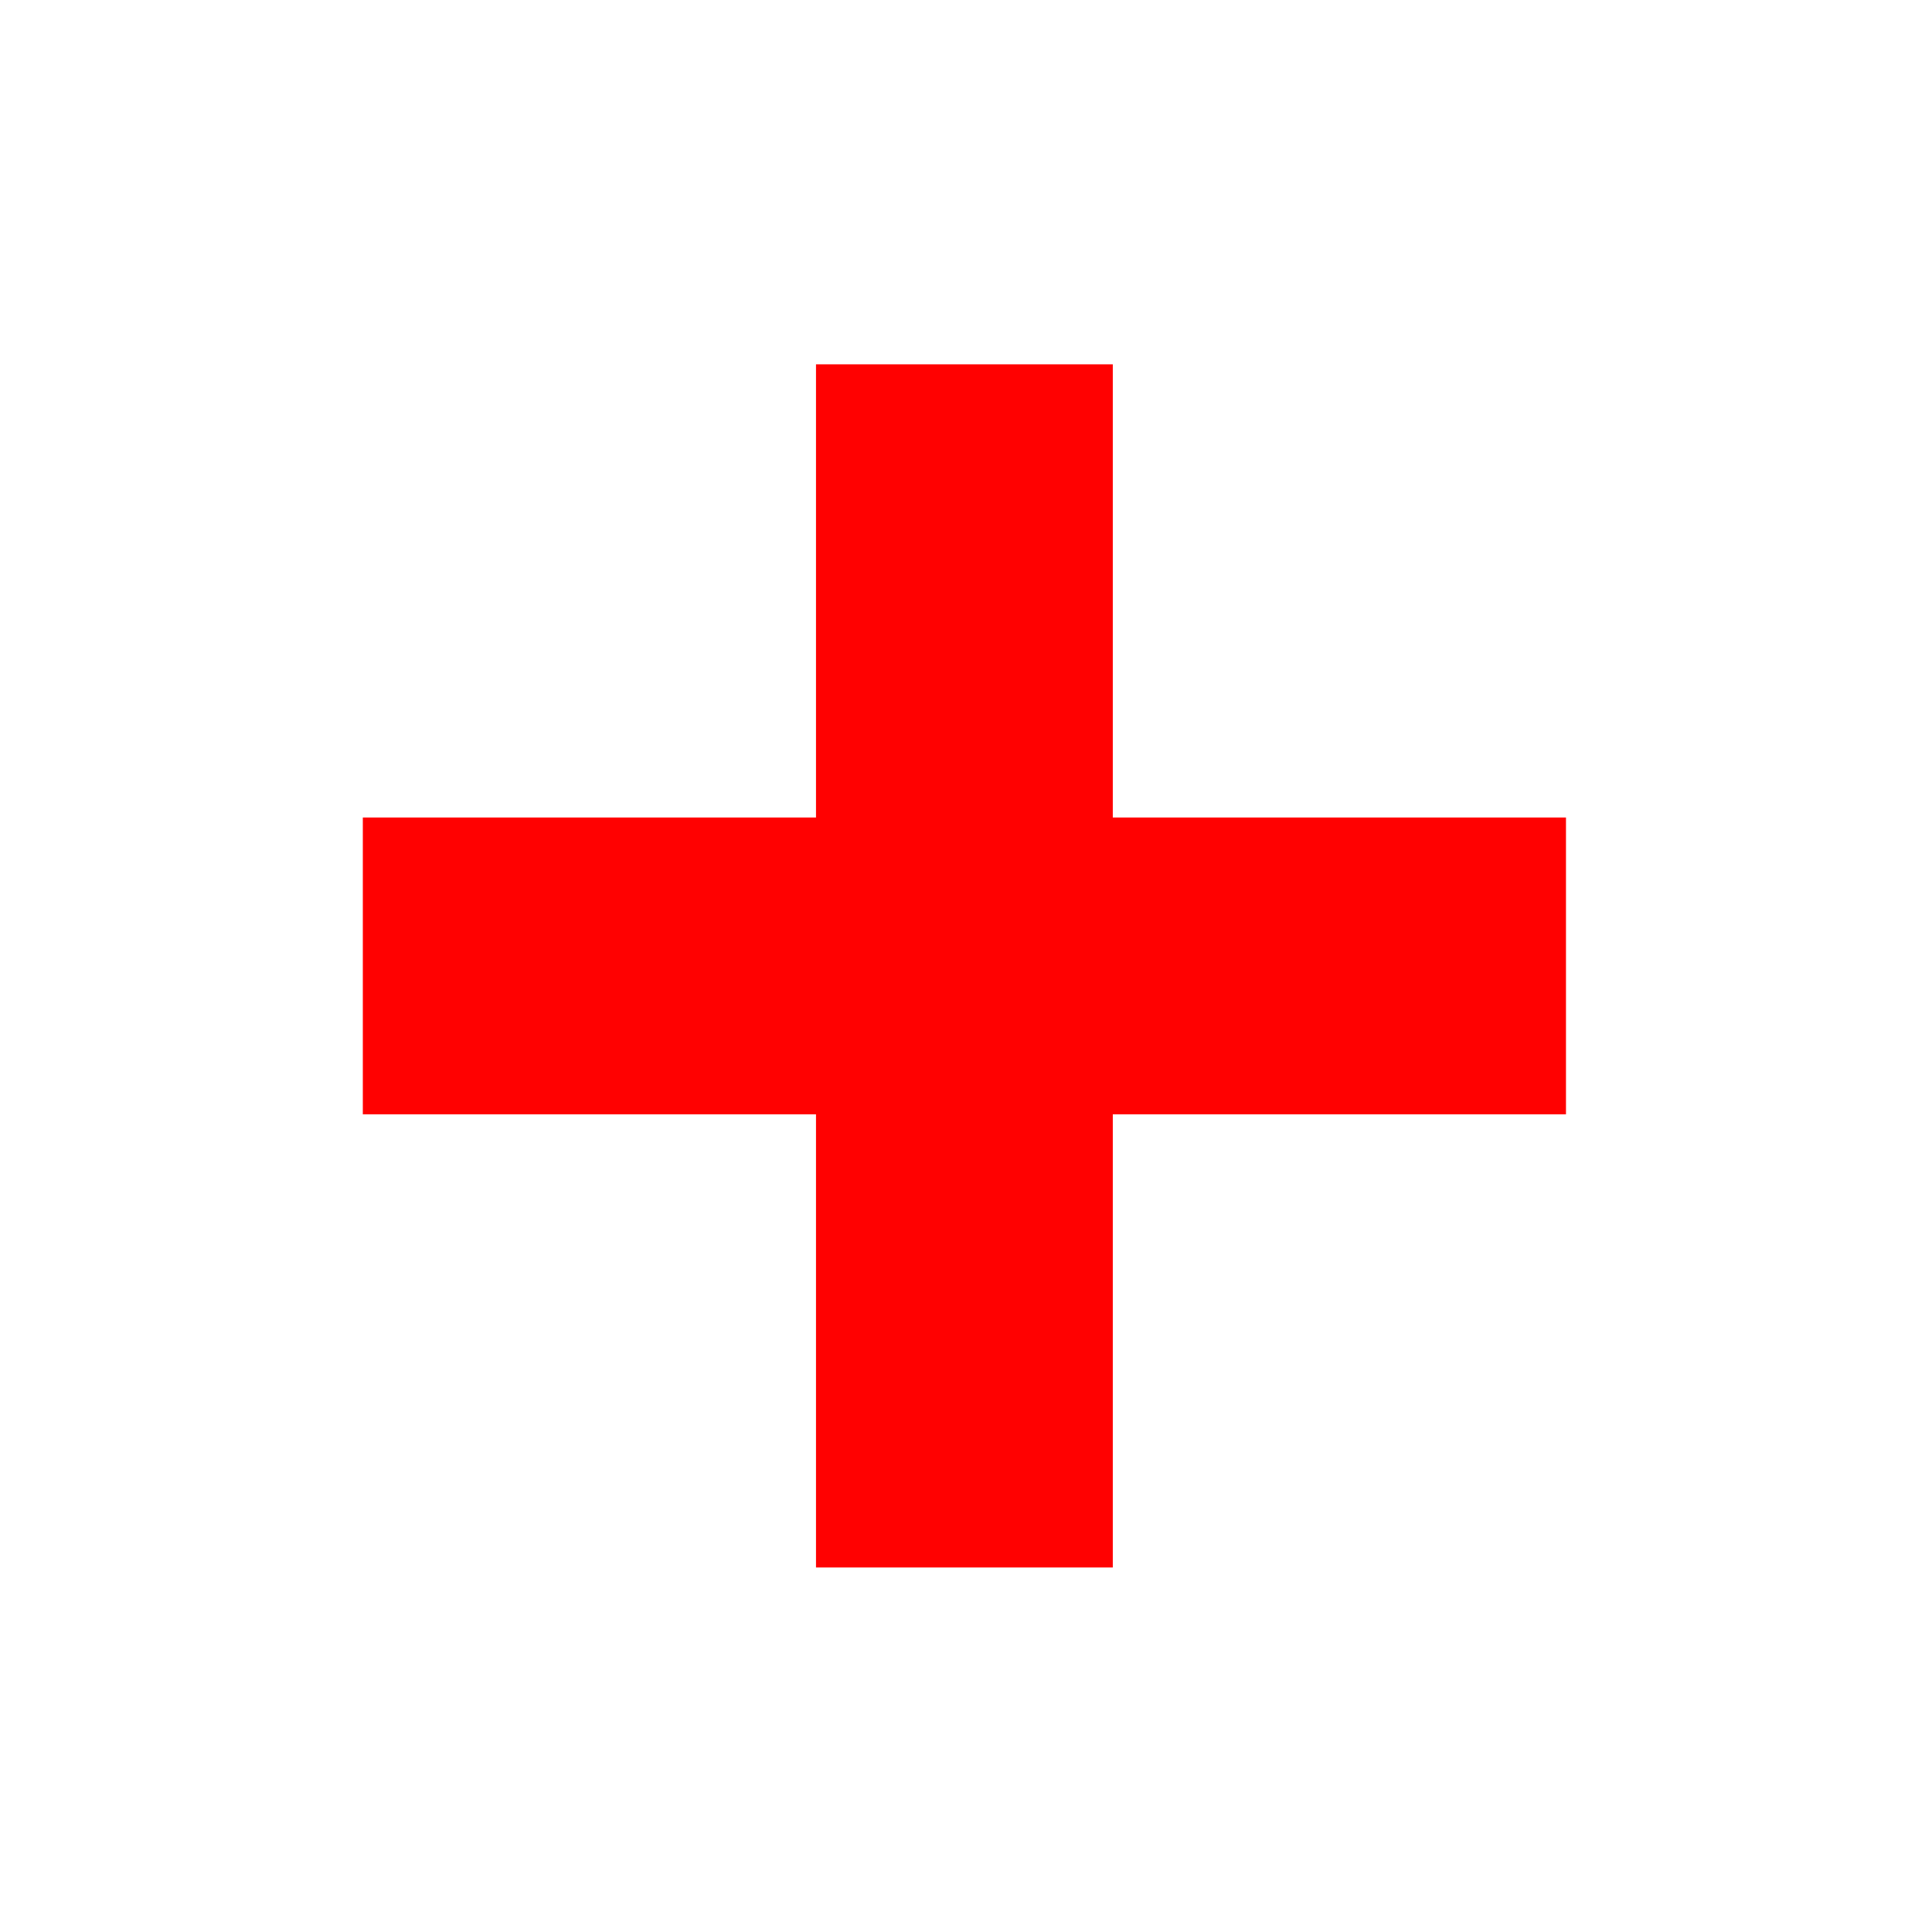 <svg enable-background="new 0 0 580 580" height="580" viewBox="0 0 580 580" width="580" xmlns="http://www.w3.org/2000/svg">
<path d="m470.117 245.42h-136.046v-136.046h-89.103v136.046h-136.046v89.103h136.046v136.045h89.103v-136.045h136.046z" fill="rgba(255,1,1,1.0)" fill-opacity="1" stroke="rgba(255,255,255,1.0)" stroke-opacity="1" stroke-width="0.0"/>
</svg>
